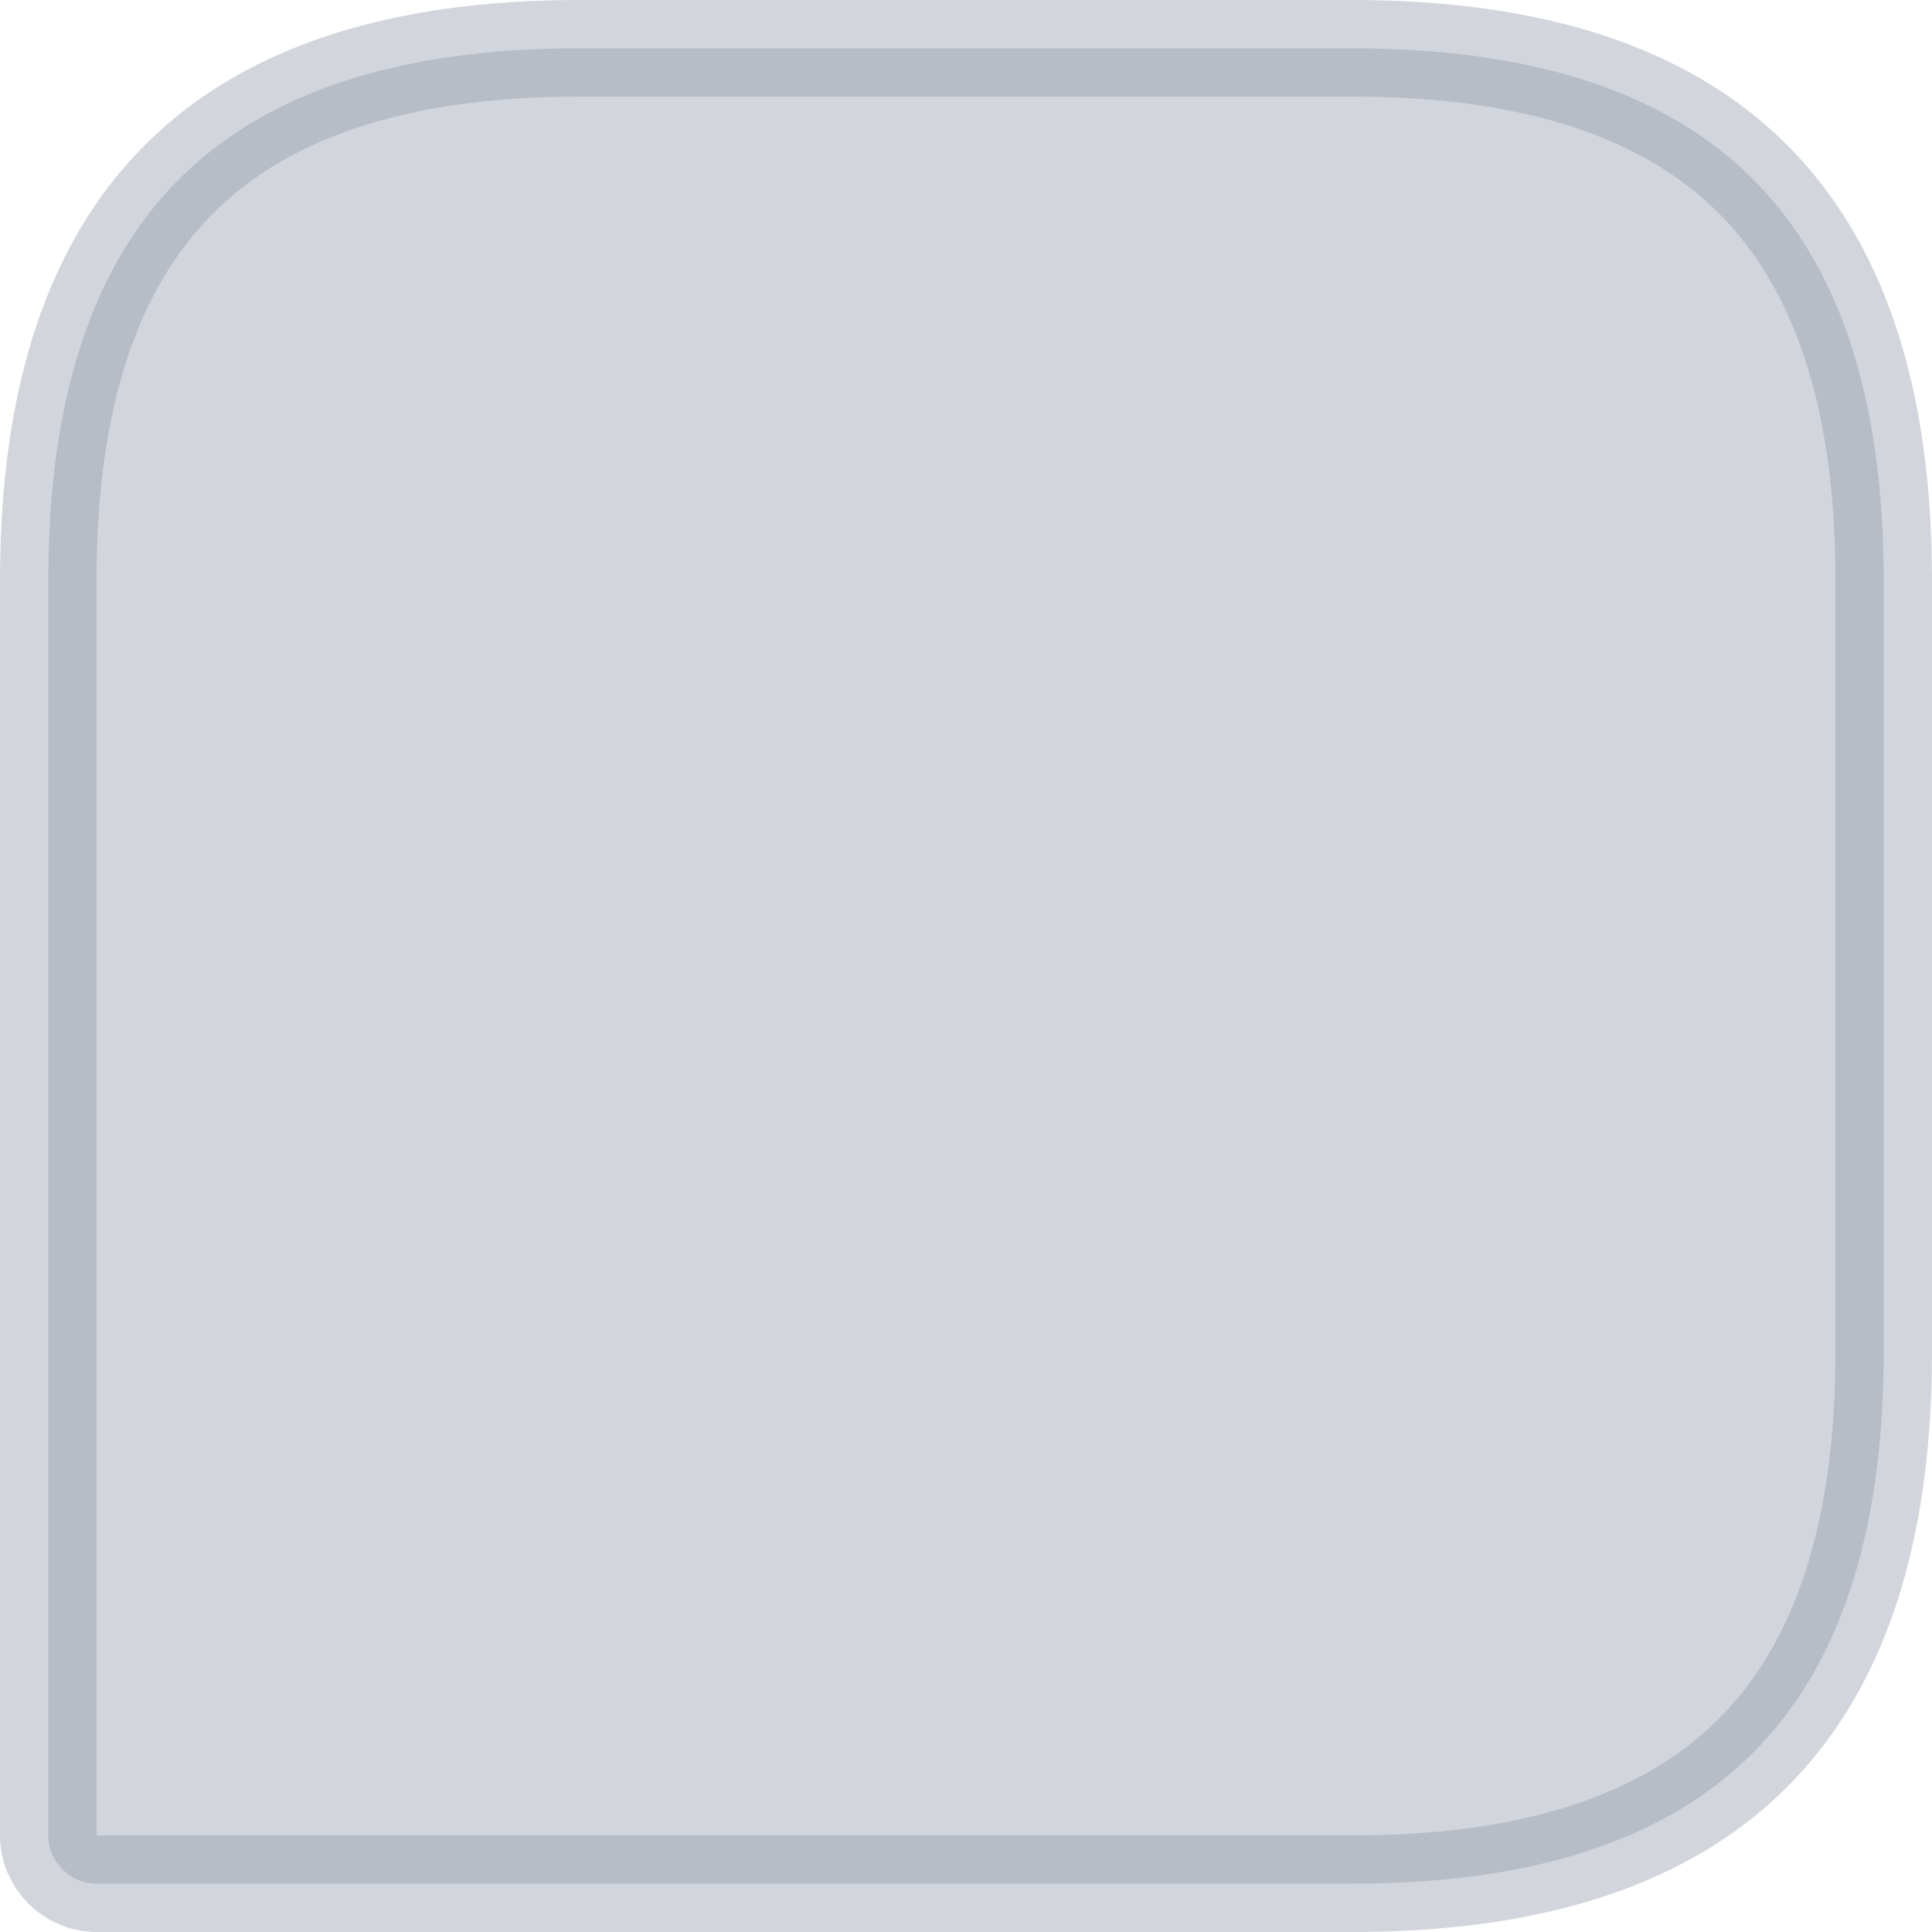 <svg width="20" height="20" viewBox="0 0 20 20" fill="none" xmlns="http://www.w3.org/2000/svg">
<path opacity="0.4" d="M6 0.5H14C15.923 0.5 17.273 0.98 18.146 1.854C19.02 2.727 19.5 4.077 19.5 6V14C19.5 15.923 19.02 17.273 18.146 18.146C17.273 19.02 15.923 19.5 14 19.5H1C0.726 19.5 0.5 19.274 0.5 19V6C0.5 4.077 0.98 2.727 1.854 1.854C2.727 0.98 4.077 0.5 6 0.5Z" fill="#8E98A8" stroke="#8E98A8"/>
</svg>
